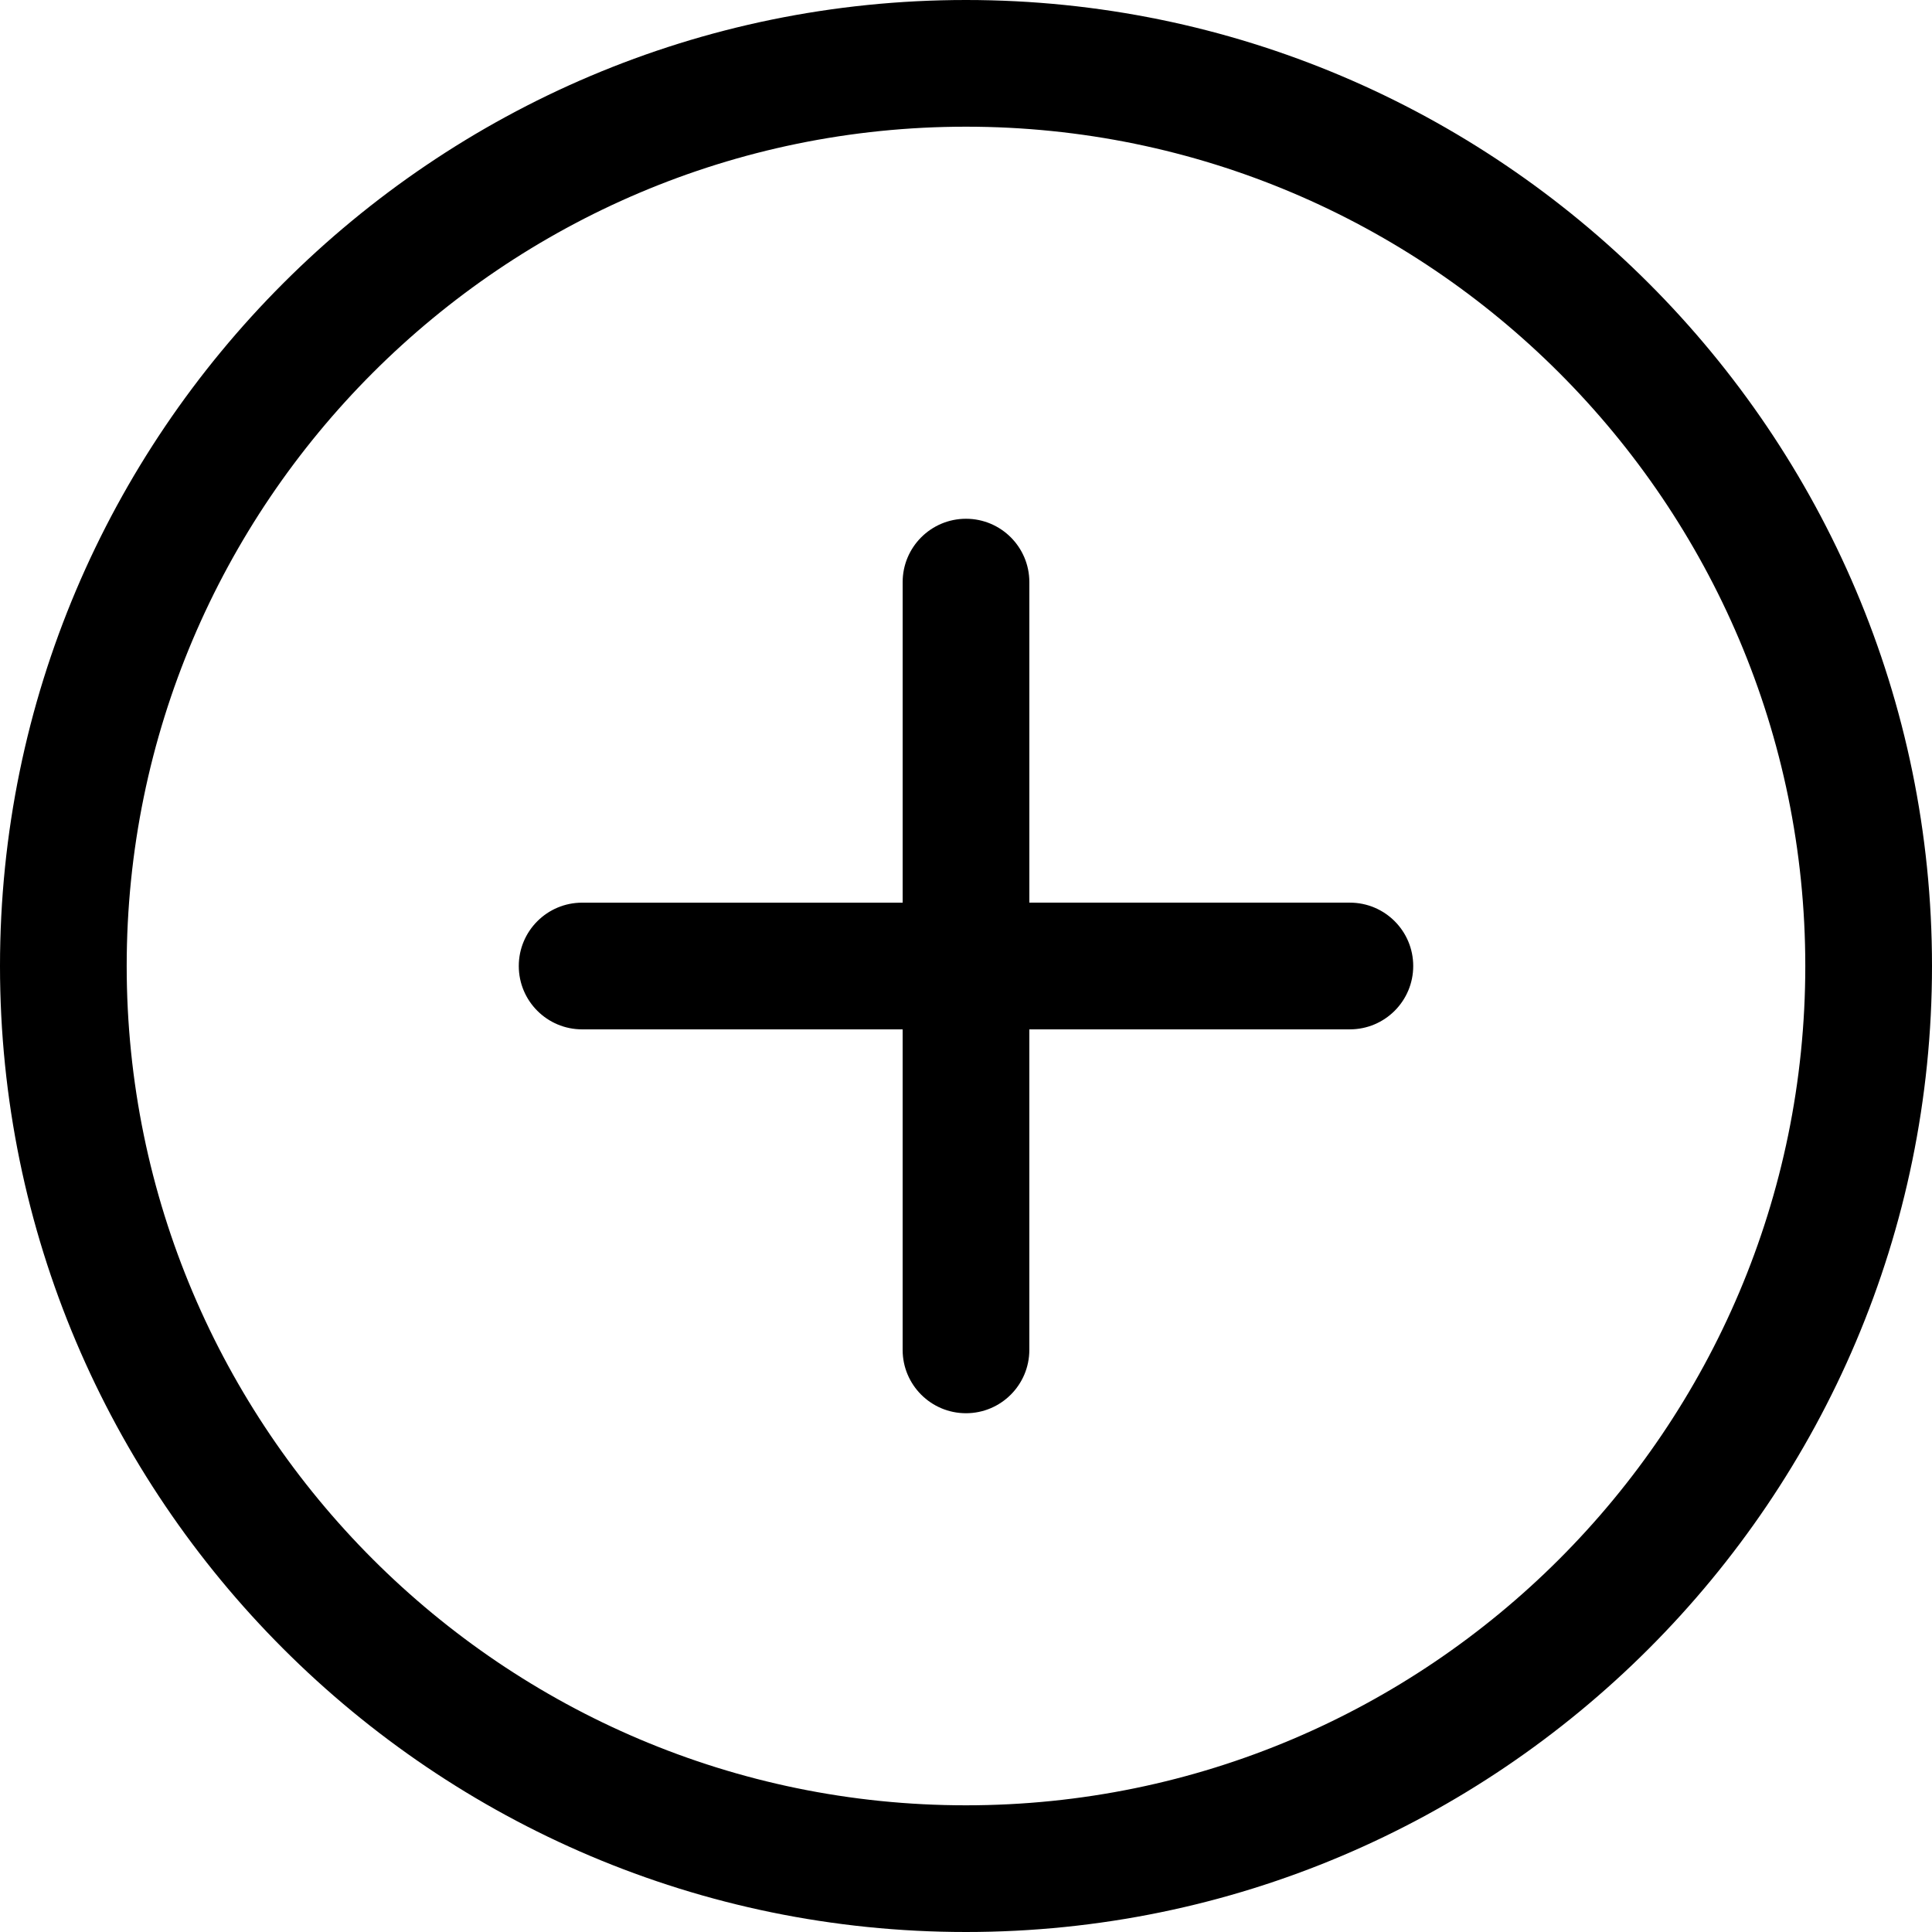 <svg xmlns="http://www.w3.org/2000/svg" width="45" height="45" viewBox="0 0 400 400"><path d="M199.995 0C89.716 0 0 89.72 0 200c0 110.279 89.716 200 199.995 200C310.277 400 400 310.279 400 200 400 89.72 310.277 0 199.995 0zm0 373.77C104.182 373.77 26.23 295.816 26.23 200c0-95.817 77.951-173.77 173.765-173.77 95.817 0 173.772 77.953 173.772 173.77.002 95.816-77.955 173.77-173.772 173.77z"/><path d="M279.478 186.884h-66.363V120.52c0-7.243-5.872-13.115-13.115-13.115s-13.115 5.873-13.115 13.115v66.368h-66.361c-7.242 0-13.115 5.873-13.115 13.115 0 7.243 5.873 13.115 13.115 13.115h66.358v66.362c0 7.242 5.872 13.114 13.115 13.114 7.242 0 13.115-5.872 13.115-13.114v-66.365h66.367c7.241 0 13.114-5.873 13.114-13.115 0-7.243-5.873-13.116-13.115-13.116z"/></svg>